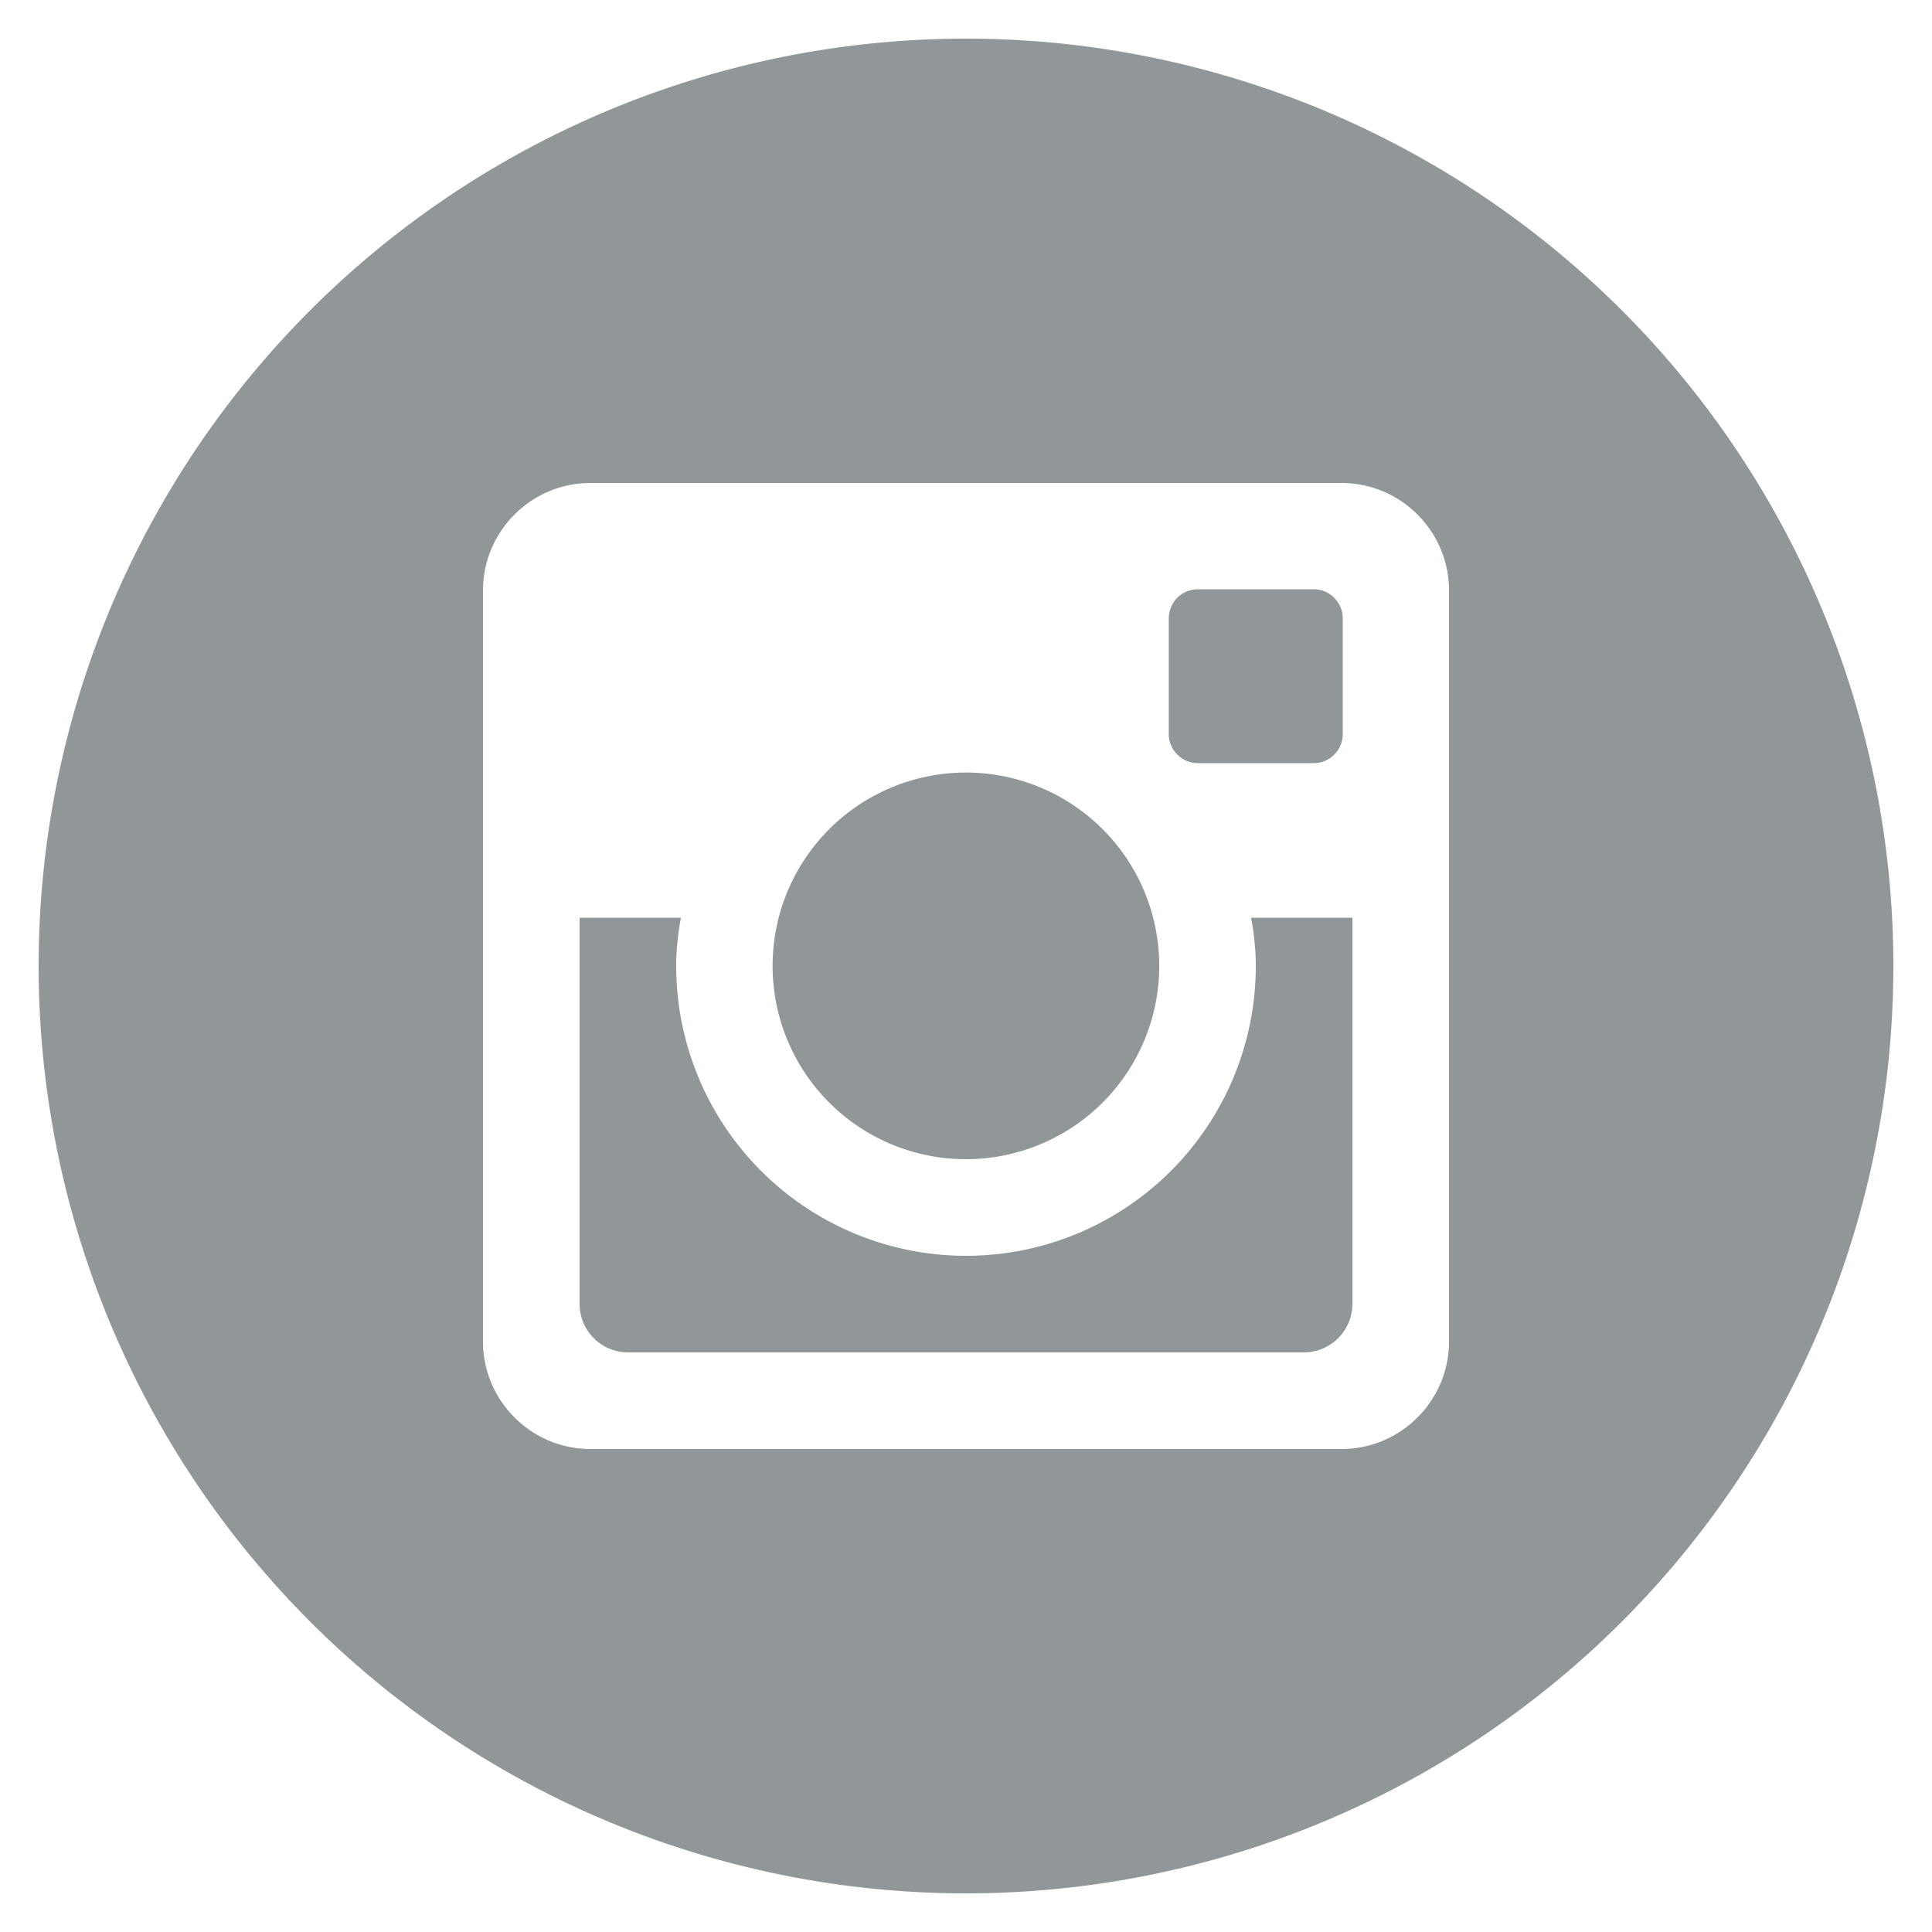 <svg width="24" height="24" fill="none" xmlns="http://www.w3.org/2000/svg"><path d="M15.6 12a3.6 3.6 0 01-7.2 0c0-.205.022-.406.059-.6H7.2v4.796c0 .334.27.604.604.604h8.394a.604.604 0 00.602-.604V11.4h-1.259c.037.194.059.395.059.6zM12 14.4a2.401 2.401 0 10-.002-4.803A2.401 2.401 0 0012 14.4zm2.88-4.92h1.439a.361.361 0 00.361-.36V7.681a.361.361 0 00-.361-.361H14.88a.361.361 0 00-.361.361V9.12c.001.198.163.36.361.36zM12 .48a11.52 11.52 0 100 23.04A11.52 11.52 0 0012 .48zm6 16.187C18 17.4 17.4 18 16.667 18H7.333C6.6 18 6 17.4 6 16.667V7.333C6 6.6 6.6 6 7.333 6h9.334C17.4 6 18 6.6 18 7.333v9.334z" fill="#919698"/></svg>